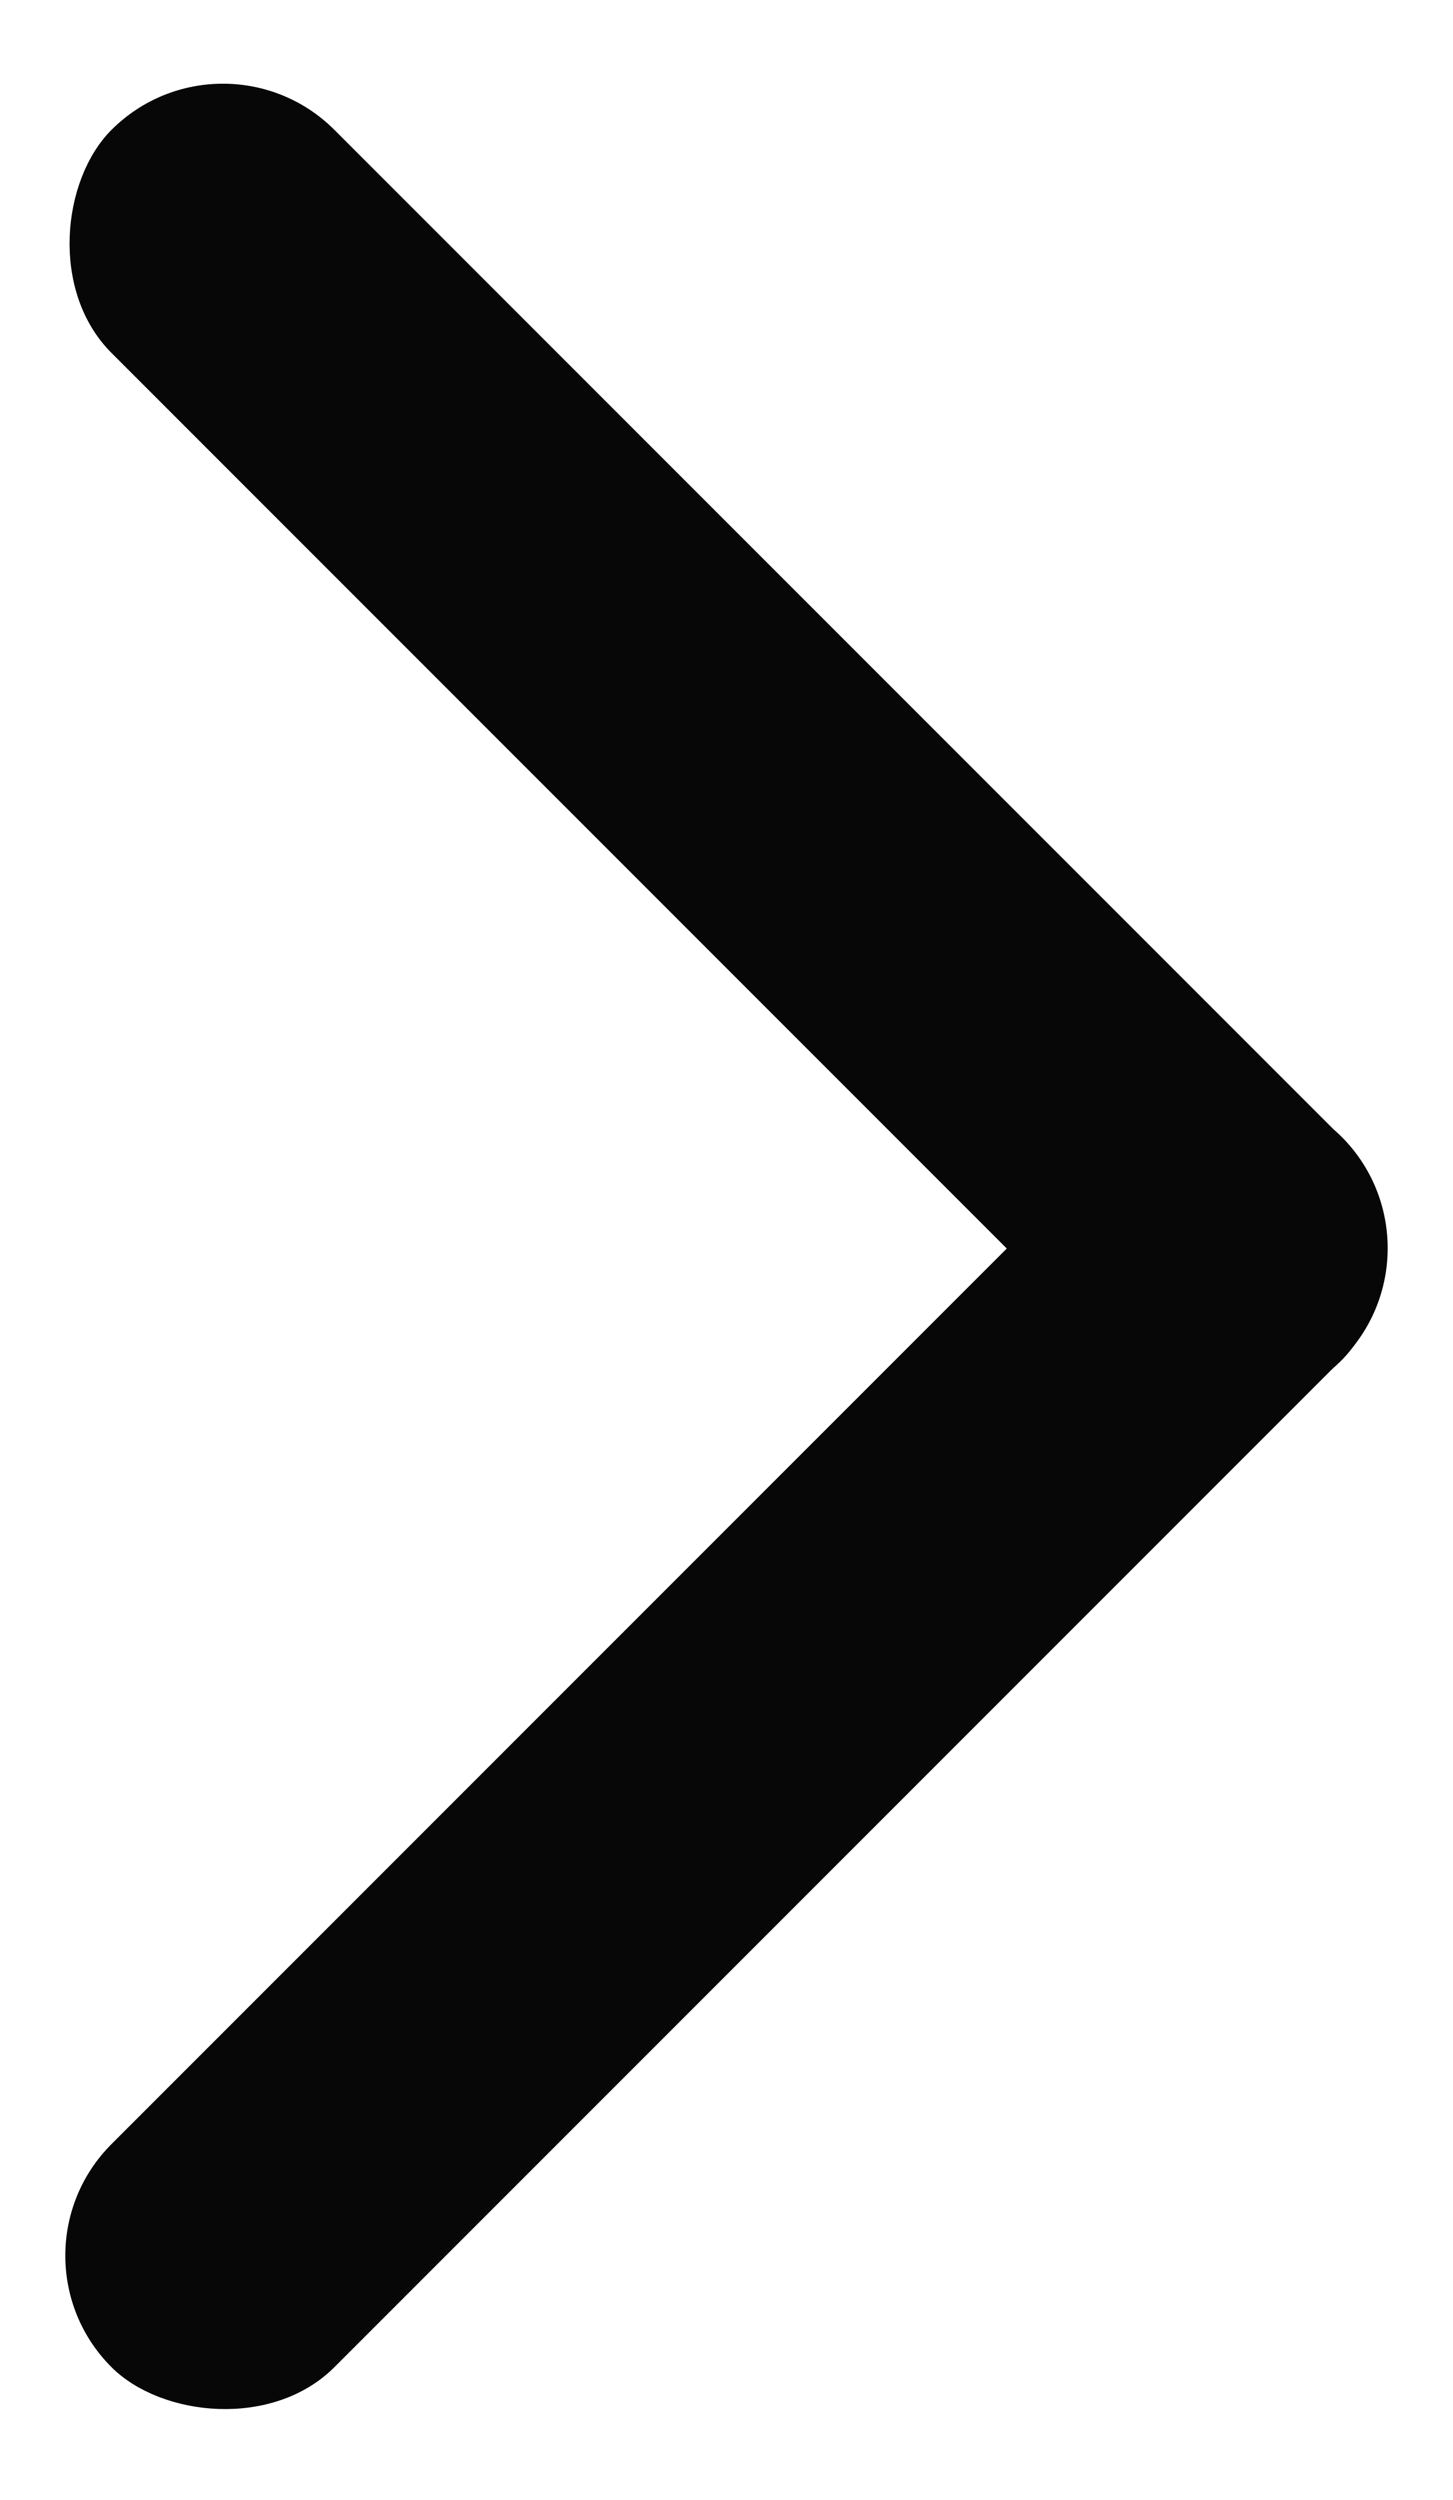 <svg width="25" height="43" viewBox="0 0 25 43" fill="none" xmlns="http://www.w3.org/2000/svg">
<rect x="3.836" y="0.316" width="29.93" height="5.425" rx="2.713" transform="rotate(45 3.836 0.316)" fill="#070707"/>
<rect y="38.797" width="29.93" height="5.425" rx="2.713" transform="rotate(-45 0 38.797)" fill="#070707"/>
</svg>
